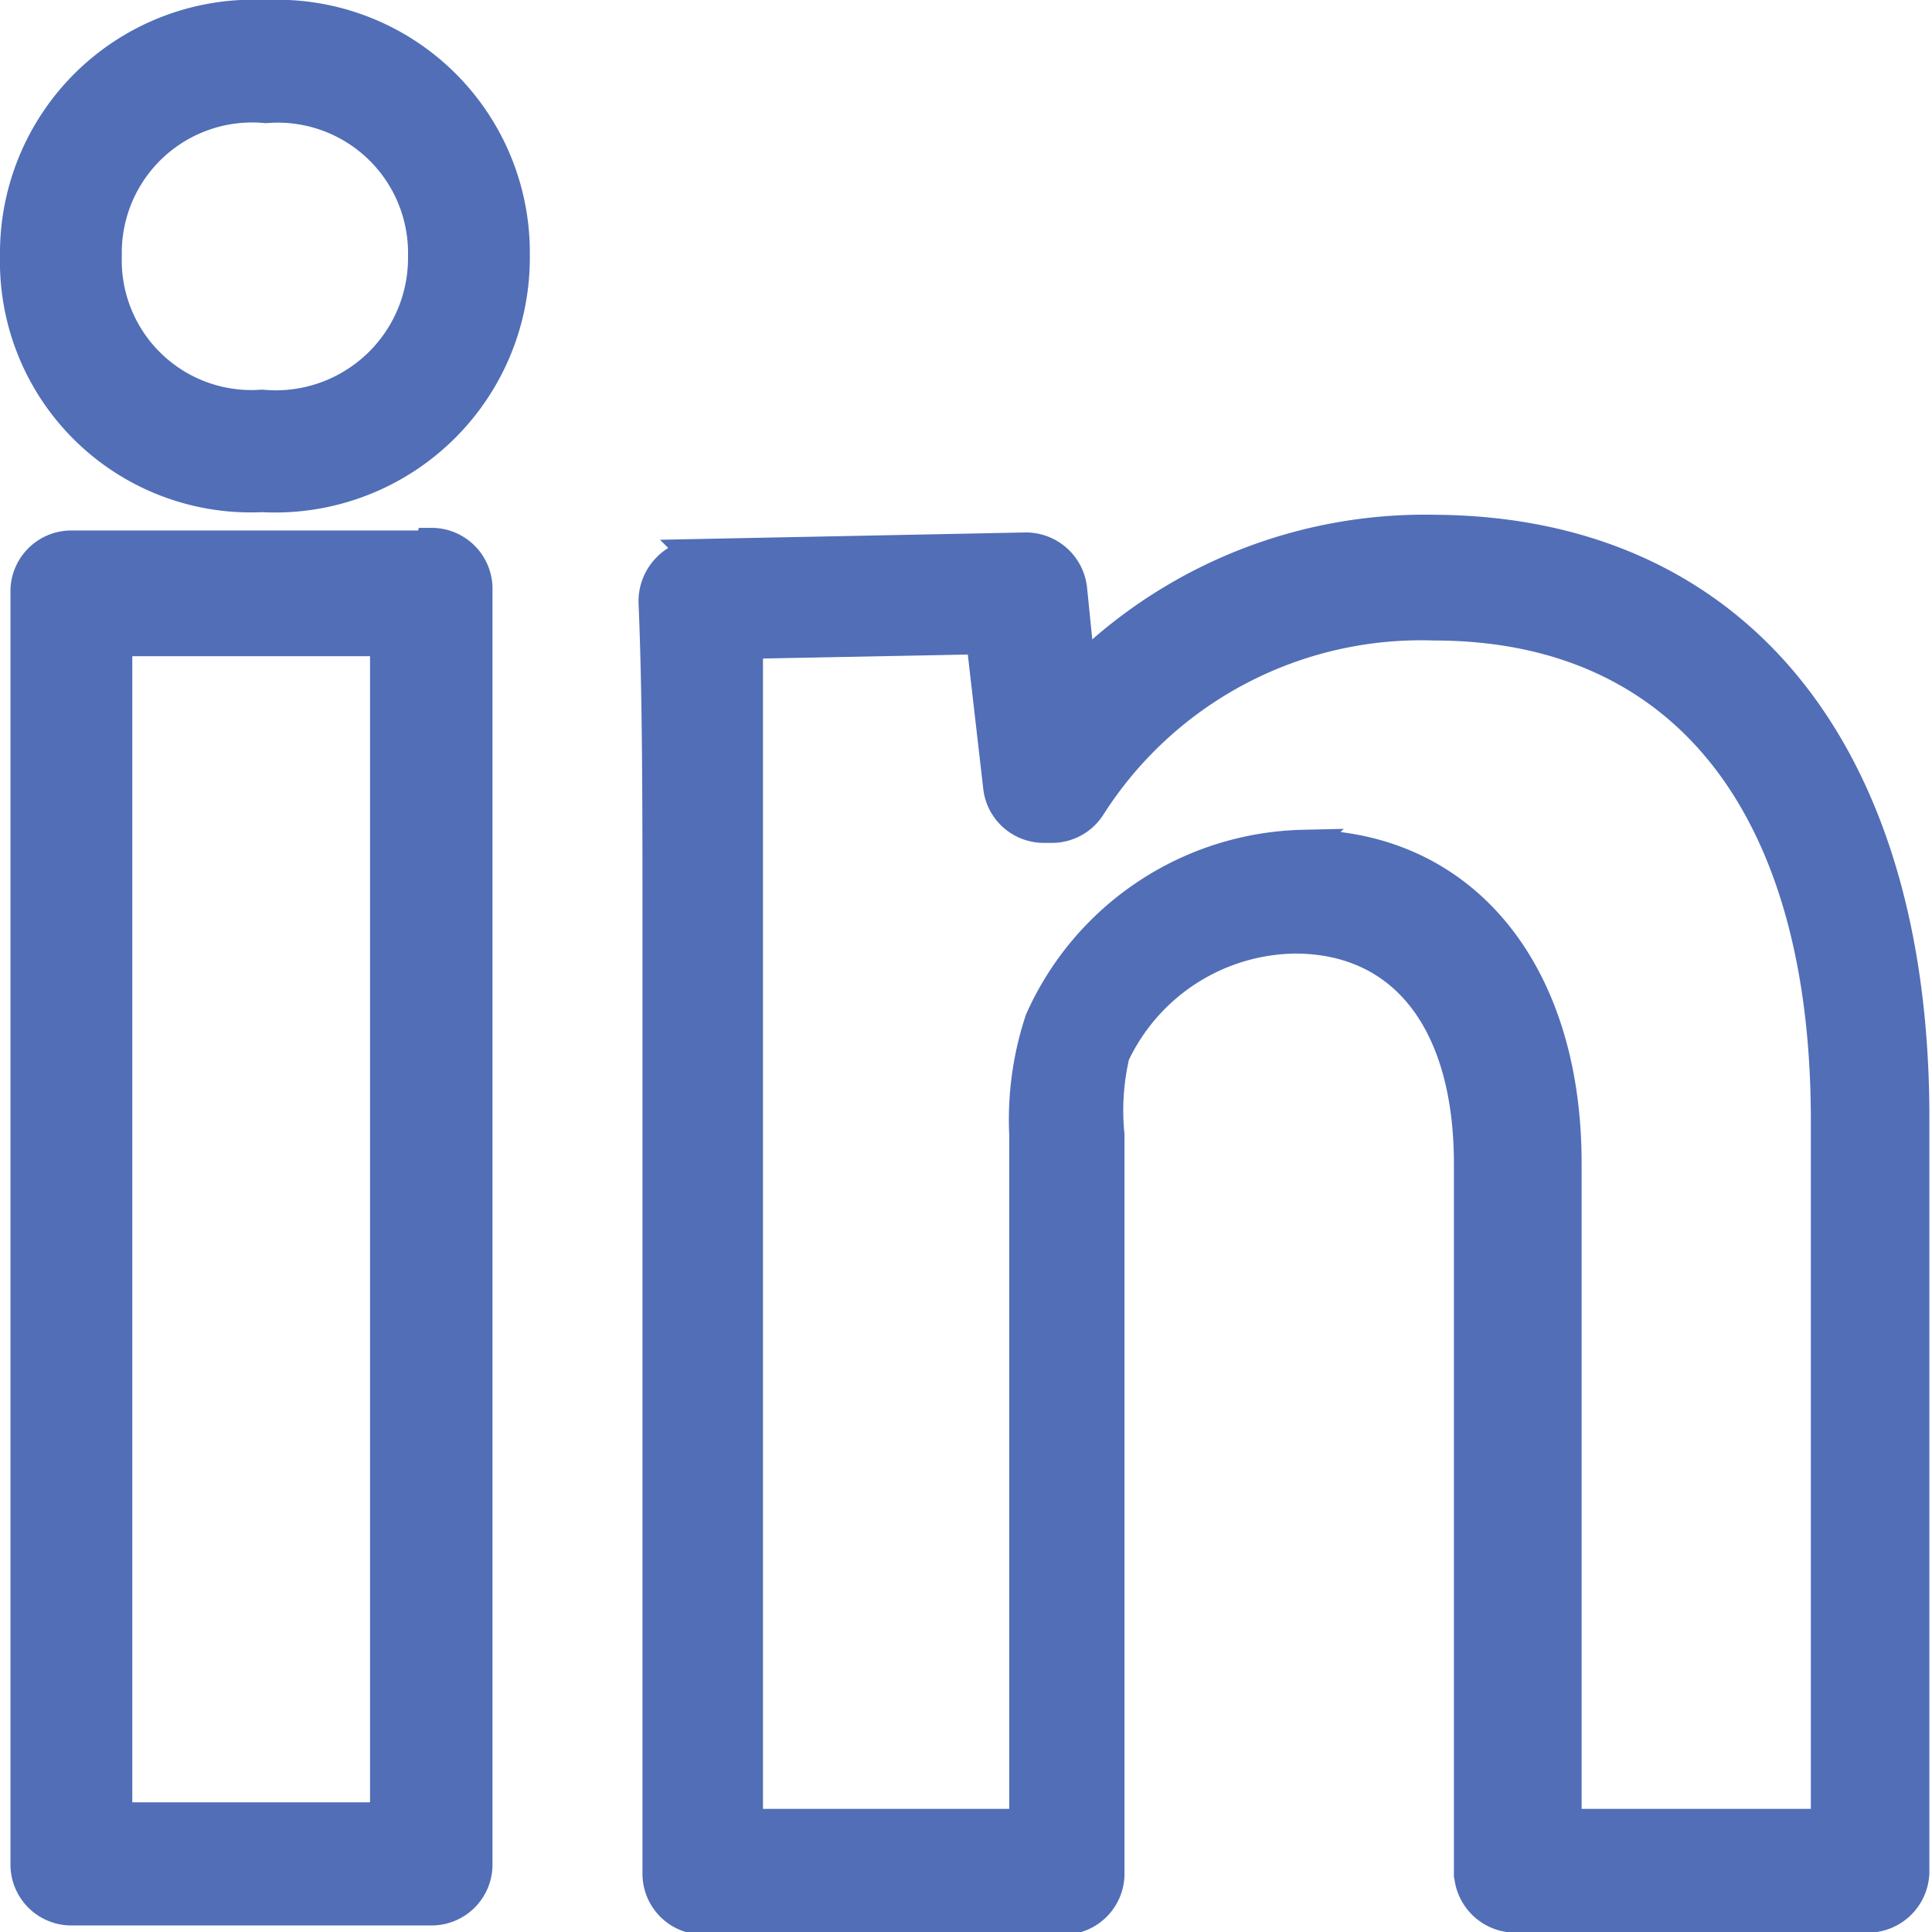 <svg xmlns="http://www.w3.org/2000/svg" viewBox="0 0 29.5 29.5"><defs><style>.cls-1{fill:#516eb7;stroke:#516eb7;stroke-miterlimit:10;stroke-width:0.5px;fill-rule:evenodd;}</style></defs><title>linkedin-logo</title><g id="Layer_2" data-name="Layer 2"><g id="footer"><path class="cls-1" d="M6.58,8.35H1.08A.68.68,0,0,0,.41,9V28.46a.68.68,0,0,0,.68.69h5.5a.68.68,0,0,0,.68-.69V9a.68.68,0,0,0-.68-.69ZM5.9,27.77H1.77v-18H5.9Zm16-19.66a7.47,7.47,0,0,0-5.42,2.18L16.35,9a.69.69,0,0,0-.68-.62h0l-5,.1a.67.67,0,0,0-.48.22.7.7,0,0,0-.19.5c.06,1.41.06,3.08.06,5v14.4a.68.68,0,0,0,.68.69h5.5a.68.68,0,0,0,.68-.69V17.33A3.76,3.76,0,0,1,17,16.1a3.11,3.11,0,0,1,2.77-1.79c1.68,0,2.68,1.29,2.68,3.46v10.8a.69.69,0,0,0,.68.69h5.4a.69.69,0,0,0,.68-.69V17.06c0-5.6-2.75-8.95-7.36-8.95Zm6,19.76h-4V17.76c0-2.94-1.59-4.84-4-4.84a4.49,4.49,0,0,0-4,2.66,4.8,4.8,0,0,0-.24,1.74V27.87H11.4V14.16c0-1.63,0-3.07,0-4.35L15,9.74,15.26,12a.68.68,0,0,0,.68.62h.12a.68.68,0,0,0,.58-.32,6,6,0,0,1,5.26-2.77c3.81,0,6,2.76,6,7.57ZM4.06.25A3.62,3.62,0,0,0,.25,3.91,3.58,3.58,0,0,0,4,7.57,3.64,3.64,0,0,0,7.84,3.9,3.61,3.61,0,0,0,4.06.25ZM4,6.2A2.23,2.23,0,0,1,1.61,3.91,2.24,2.24,0,0,1,4.06,1.63,2.24,2.24,0,0,1,6.48,3.91,2.27,2.27,0,0,1,4,6.2Zm0,0"/></g></g></svg>